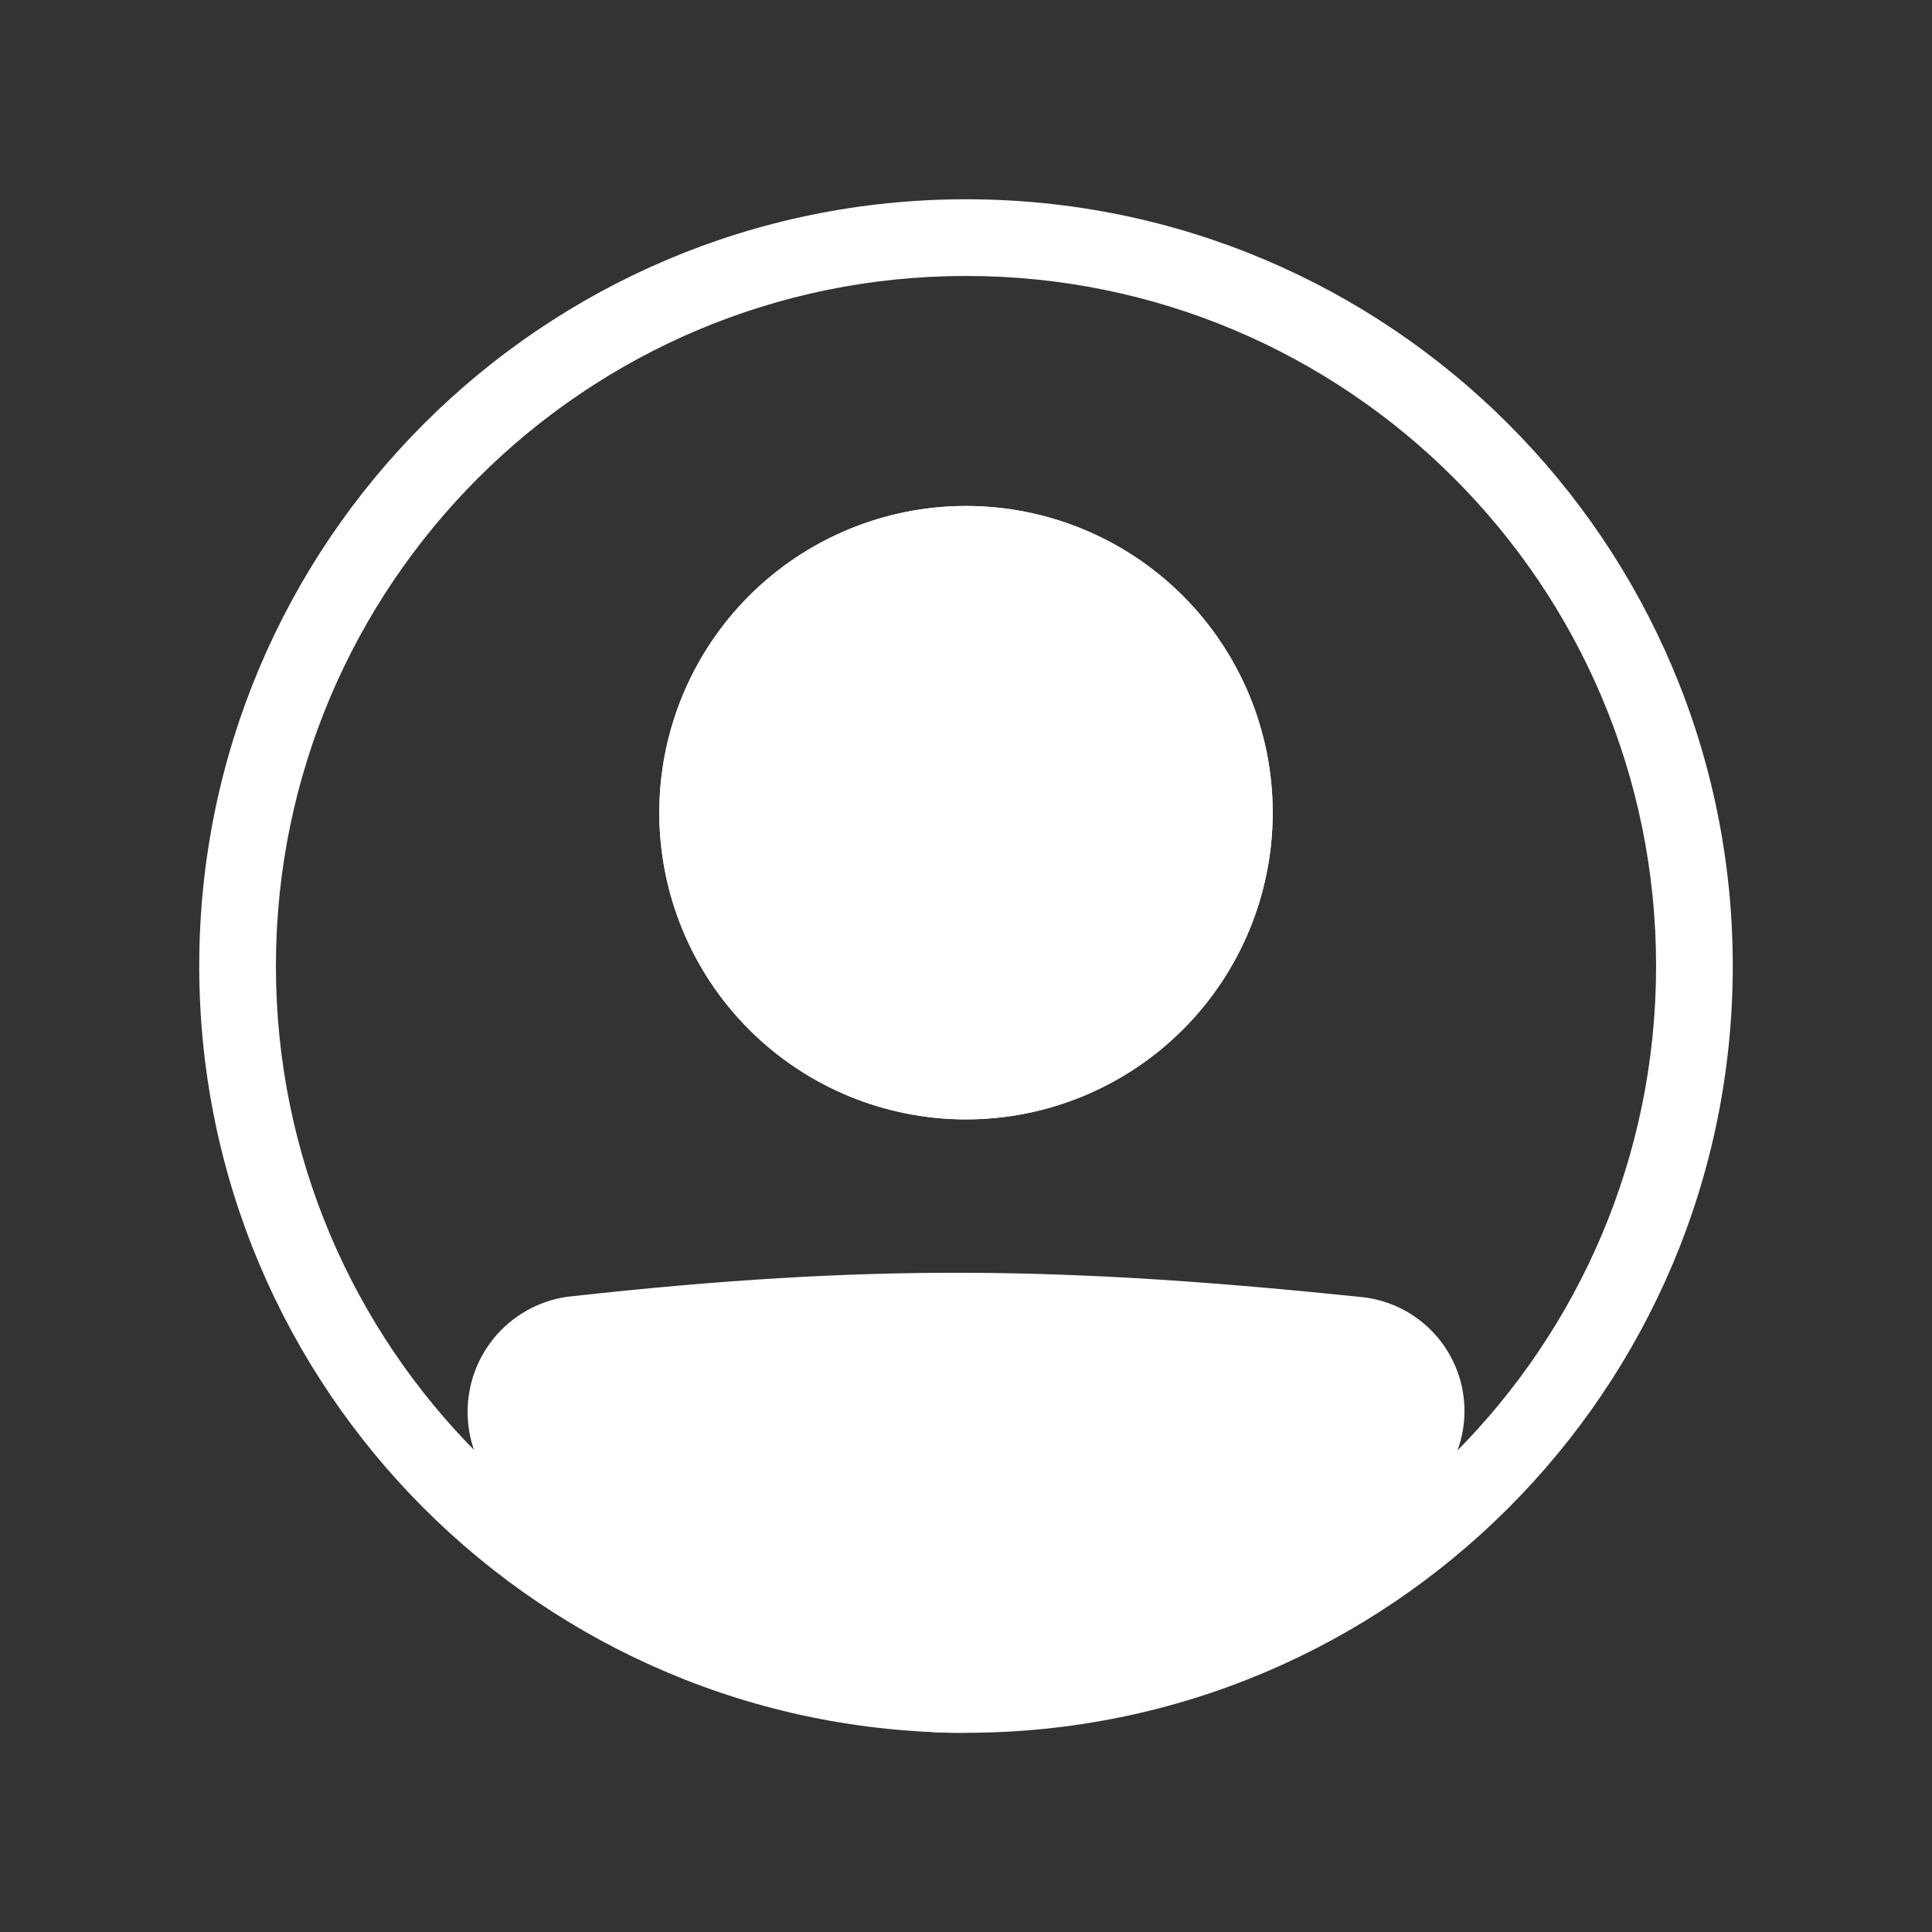 <?xml version="1.0" encoding="UTF-8" standalone="no" ?>
<!DOCTYPE svg PUBLIC "-//W3C//DTD SVG 1.1//EN" "http://www.w3.org/Graphics/SVG/1.1/DTD/svg11.dtd">
<svg xmlns="http://www.w3.org/2000/svg" xmlns:xlink="http://www.w3.org/1999/xlink" version="1.1" width="1080" height="1080" viewBox="0 0 1080 1080" xml:space="preserve">
<rect x="0" y="0" width="1080" height="1080" fill="#333333" stroke="none"/>
<desc>Created with Fabric.js 4.2.0</desc>
<defs>
</defs>
<g transform="matrix(1 0 0 1 540 540)" id="df64f240-c5e7-44b4-b46a-716317c68c0d"  >
</g>
<g transform="matrix(1 0 0 1 540 540)" id="79437fc4-de3a-424c-a023-07feb2883bc8"  >
<rect style="stroke: none; stroke-width: 1; stroke-dasharray: none; stroke-linecap: butt; stroke-dashoffset: 0; stroke-linejoin: miter; stroke-miterlimit: 4; fill: rgb(255,255,255); fill-opacity: 0; fill-rule: nonzero; opacity: 1;" vector-effect="non-scaling-stroke"  x="-540" y="-540" rx="0" ry="0" width="1080" height="1080" />
</g>
<g transform="matrix(19.05 0 0 19.05 540 540)"  >
<g style="" vector-effect="non-scaling-stroke"   >
		<g transform="matrix(1 0 0 1 0 0)"  >
<path style="stroke: none; stroke-width: 1; stroke-dasharray: none; stroke-linecap: butt; stroke-dashoffset: 0; stroke-linejoin: miter; stroke-miterlimit: 4; fill: rgb(255,255,255); fill-rule: evenodd; opacity: 1;" vector-effect="non-scaling-stroke"  transform=" translate(-23.03, -23.19)" d="M 23.03 43.441 C 34.214 43.441 43.28 34.375 43.28 23.191 C 43.28 12.008 34.214 2.941 23.03 2.941 C 11.847 2.941 2.78 12.008 2.78 23.191 C 2.78 34.375 11.847 43.441 23.03 43.441 Z M 23.03 45.691 C 35.457 45.691 45.53 35.618 45.53 23.191 C 45.53 10.765 35.457 0.691 23.03 0.691 C 10.604 0.691 0.53 10.765 0.53 23.191 C 0.53 35.618 10.604 45.691 23.03 45.691 Z" stroke-linecap="round" />
</g>
		<g transform="matrix(1 0 0 1 0 15.75)"  >
<path style="stroke: none; stroke-width: 1; stroke-dasharray: none; stroke-linecap: butt; stroke-dashoffset: 0; stroke-linejoin: miter; stroke-miterlimit: 4; fill: rgb(255,255,255); fill-rule: nonzero; opacity: 1;" vector-effect="non-scaling-stroke"  transform=" translate(-23.03, -38.94)" d="M 9.53 36.275 C 9.53 35.113 10.399 34.131 11.555 34.002 C 20.235 33.042 25.865 33.128 34.526 34.024 C 34.958 34.069 35.368 34.24 35.705 34.514 C 36.042 34.789 36.292 35.155 36.425 35.57 C 36.557 35.984 36.565 36.428 36.45 36.847 C 36.334 37.266 36.098 37.642 35.772 37.93 C 25.551 46.839 19.71 46.716 10.25 37.939 C 9.789 37.511 9.53 36.904 9.53 36.276 L 9.53 36.275 Z" stroke-linecap="round" />
</g>
		<g transform="matrix(1 0 0 1 0 15.75)"  >
<path style="stroke: none; stroke-width: 1; stroke-dasharray: none; stroke-linecap: butt; stroke-dashoffset: 0; stroke-linejoin: miter; stroke-miterlimit: 4; fill: rgb(255,255,255); fill-rule: evenodd; opacity: 1;" vector-effect="non-scaling-stroke"  transform=" translate(-23.03, -38.94)" d="M 34.41 35.143 C 25.818 34.254 20.268 34.171 11.678 35.121 C 11.395 35.154 11.134 35.29 10.946 35.503 C 10.757 35.717 10.654 35.992 10.655 36.277 C 10.655 36.598 10.789 36.903 11.015 37.115 C 15.704 41.464 19.257 43.429 22.73 43.442 C 26.215 43.454 29.959 41.504 35.033 37.083 C 35.194 36.94 35.31 36.752 35.367 36.544 C 35.424 36.336 35.419 36.116 35.353 35.91 C 35.287 35.705 35.163 35.523 34.995 35.387 C 34.828 35.251 34.624 35.166 34.41 35.144 L 34.41 35.143 Z M 11.431 32.885 C 20.202 31.914 25.915 32.002 34.642 32.905 C 35.293 32.973 35.91 33.229 36.417 33.642 C 36.924 34.055 37.3 34.607 37.499 35.23 C 37.697 35.853 37.709 36.521 37.534 37.151 C 37.359 37.782 37.004 38.347 36.512 38.779 C 31.365 43.265 27.079 45.709 22.723 45.692 C 18.355 45.676 14.258 43.191 9.486 38.764 C 9.145 38.446 8.872 38.061 8.686 37.632 C 8.5 37.204 8.405 36.742 8.405 36.276 C 8.404 35.437 8.712 34.627 9.27 34.001 C 9.828 33.375 10.598 32.977 11.431 32.884 L 11.431 32.885 Z" stroke-linecap="round" />
</g>
		<g transform="matrix(1 0 0 1 0 -4.5)"  >
<path style="stroke: none; stroke-width: 1; stroke-dasharray: none; stroke-linecap: butt; stroke-dashoffset: 0; stroke-linejoin: miter; stroke-miterlimit: 4; fill: rgb(255,255,255); fill-rule: nonzero; opacity: 1;" vector-effect="non-scaling-stroke"  transform=" translate(-23.03, -18.69)" d="M 32.03 18.691 C 32.03 21.078 31.082 23.367 29.394 25.055 C 27.706 26.743 25.417 27.691 23.03 27.691 C 20.643 27.691 18.354 26.743 16.666 25.055 C 14.979 23.367 14.03 21.078 14.03 18.691 C 14.03 16.304 14.979 14.015 16.666 12.327 C 18.354 10.64 20.643 9.691 23.03 9.691 C 25.417 9.691 27.706 10.64 29.394 12.327 C 31.082 14.015 32.03 16.304 32.03 18.691 Z" stroke-linecap="round" />
</g>
		<g transform="matrix(1 0 0 1 0 -4.5)"  >
<path style="stroke: none; stroke-width: 1; stroke-dasharray: none; stroke-linecap: butt; stroke-dashoffset: 0; stroke-linejoin: miter; stroke-miterlimit: 4; fill: rgb(255,255,255); fill-rule: evenodd; opacity: 1;" vector-effect="non-scaling-stroke"  transform=" translate(-23.03, -18.69)" d="M 23.03 25.441 C 24.82 25.441 26.537 24.73 27.803 23.464 C 29.069 22.198 29.78 20.482 29.78 18.691 C 29.78 16.901 29.069 15.184 27.803 13.918 C 26.537 12.653 24.82 11.941 23.03 11.941 C 21.24 11.941 19.523 12.653 18.257 13.918 C 16.991 15.184 16.28 16.901 16.28 18.691 C 16.28 20.482 16.991 22.198 18.257 23.464 C 19.523 24.73 21.24 25.441 23.03 25.441 Z M 23.03 27.691 C 25.417 27.691 27.706 26.743 29.394 25.055 C 31.082 23.367 32.03 21.078 32.03 18.691 C 32.03 16.304 31.082 14.015 29.394 12.327 C 27.706 10.64 25.417 9.691 23.03 9.691 C 20.643 9.691 18.354 10.64 16.666 12.327 C 14.979 14.015 14.03 16.304 14.03 18.691 C 14.03 21.078 14.979 23.367 16.666 25.055 C 18.354 26.743 20.643 27.691 23.03 27.691 Z" stroke-linecap="round" />
</g>
</g>
</g>
</svg>